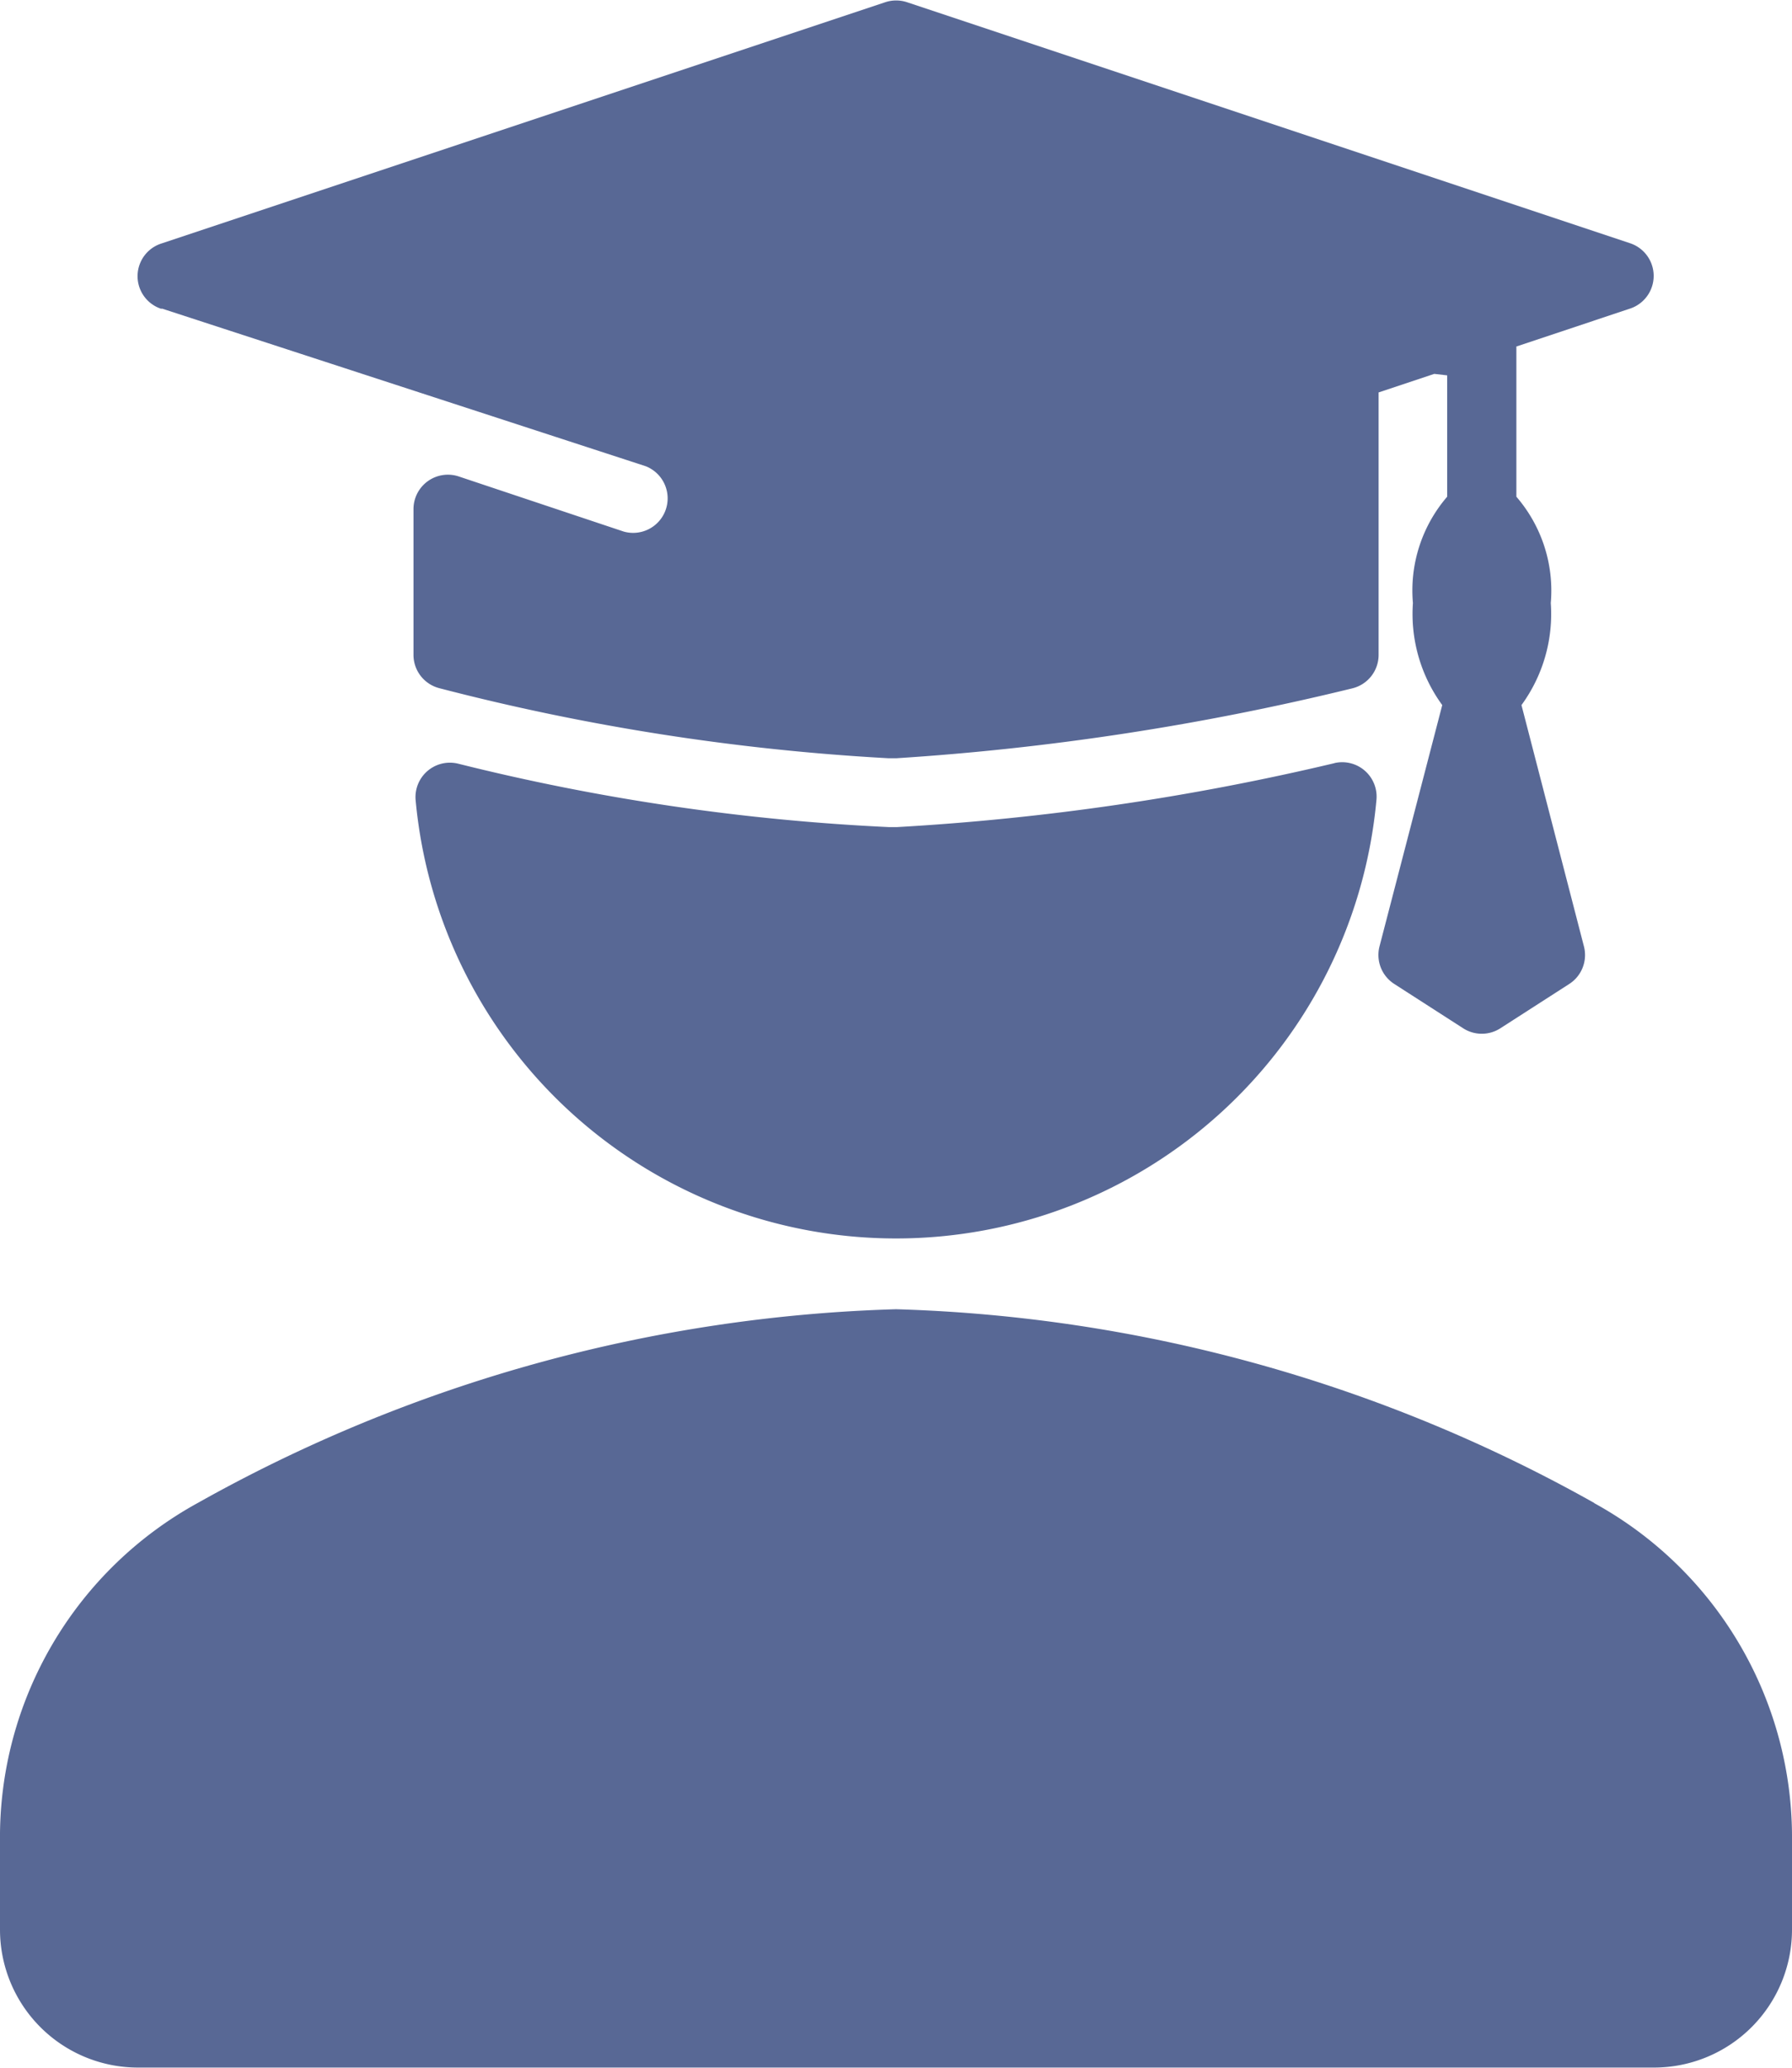 <svg xmlns="http://www.w3.org/2000/svg" width="19.316" height="22.288" viewBox="0 0 19.316 22.288">
  <g id="graduate" transform="translate(0)">
    <path id="Path_45958" data-name="Path 45958" d="M3.742,3.325l5.217,1.7a.372.372,0,0,1-.235.705L6.946,5.136a.371.371,0,0,0-.489.352v1.57a.371.371,0,0,0,.279.36,24.57,24.57,0,0,0,4.84.755h.087a28.218,28.218,0,0,0,4.912-.753.371.371,0,0,0,.285-.361V4.23l.6-.2.139.016V5.354A1.548,1.548,0,0,0,17.23,6.5a1.665,1.665,0,0,0,.316,1.1l-.676,2.6a.371.371,0,0,0,.159.406l.743.478a.37.37,0,0,0,.4,0l.743-.478a.371.371,0,0,0,.158-.406L18.4,7.6a1.665,1.665,0,0,0,.316-1.1,1.548,1.548,0,0,0-.371-1.146V3.735l1.232-.411a.371.371,0,0,0,0-.7l-7.8-2.6a.372.372,0,0,0-.235,0l-7.8,2.6a.37.37,0,0,0,0,.706ZM19.184,16.2a16.333,16.333,0,0,0-7.526-2.088A16.335,16.335,0,0,0,4.132,16.2,4.11,4.11,0,0,0,2,19.844V20.8a1.487,1.487,0,0,0,1.486,1.486H19.831A1.487,1.487,0,0,0,21.316,20.8v-.958a4.11,4.11,0,0,0-2.132-3.64Z" transform="translate(-2 0)" fill="#586895"/>
    <path id="Path_45959" data-name="Path 45959" d="M17.934,11.069a27.013,27.013,0,0,1-4.712.689h-.094a23.647,23.647,0,0,1-4.642-.684.371.371,0,0,0-.456.393,5.2,5.2,0,0,0,10.357-.005.371.371,0,0,0-.452-.394Z" transform="translate(-3.55 -2.843)" fill="#586895"/>
  </g>
</svg>
